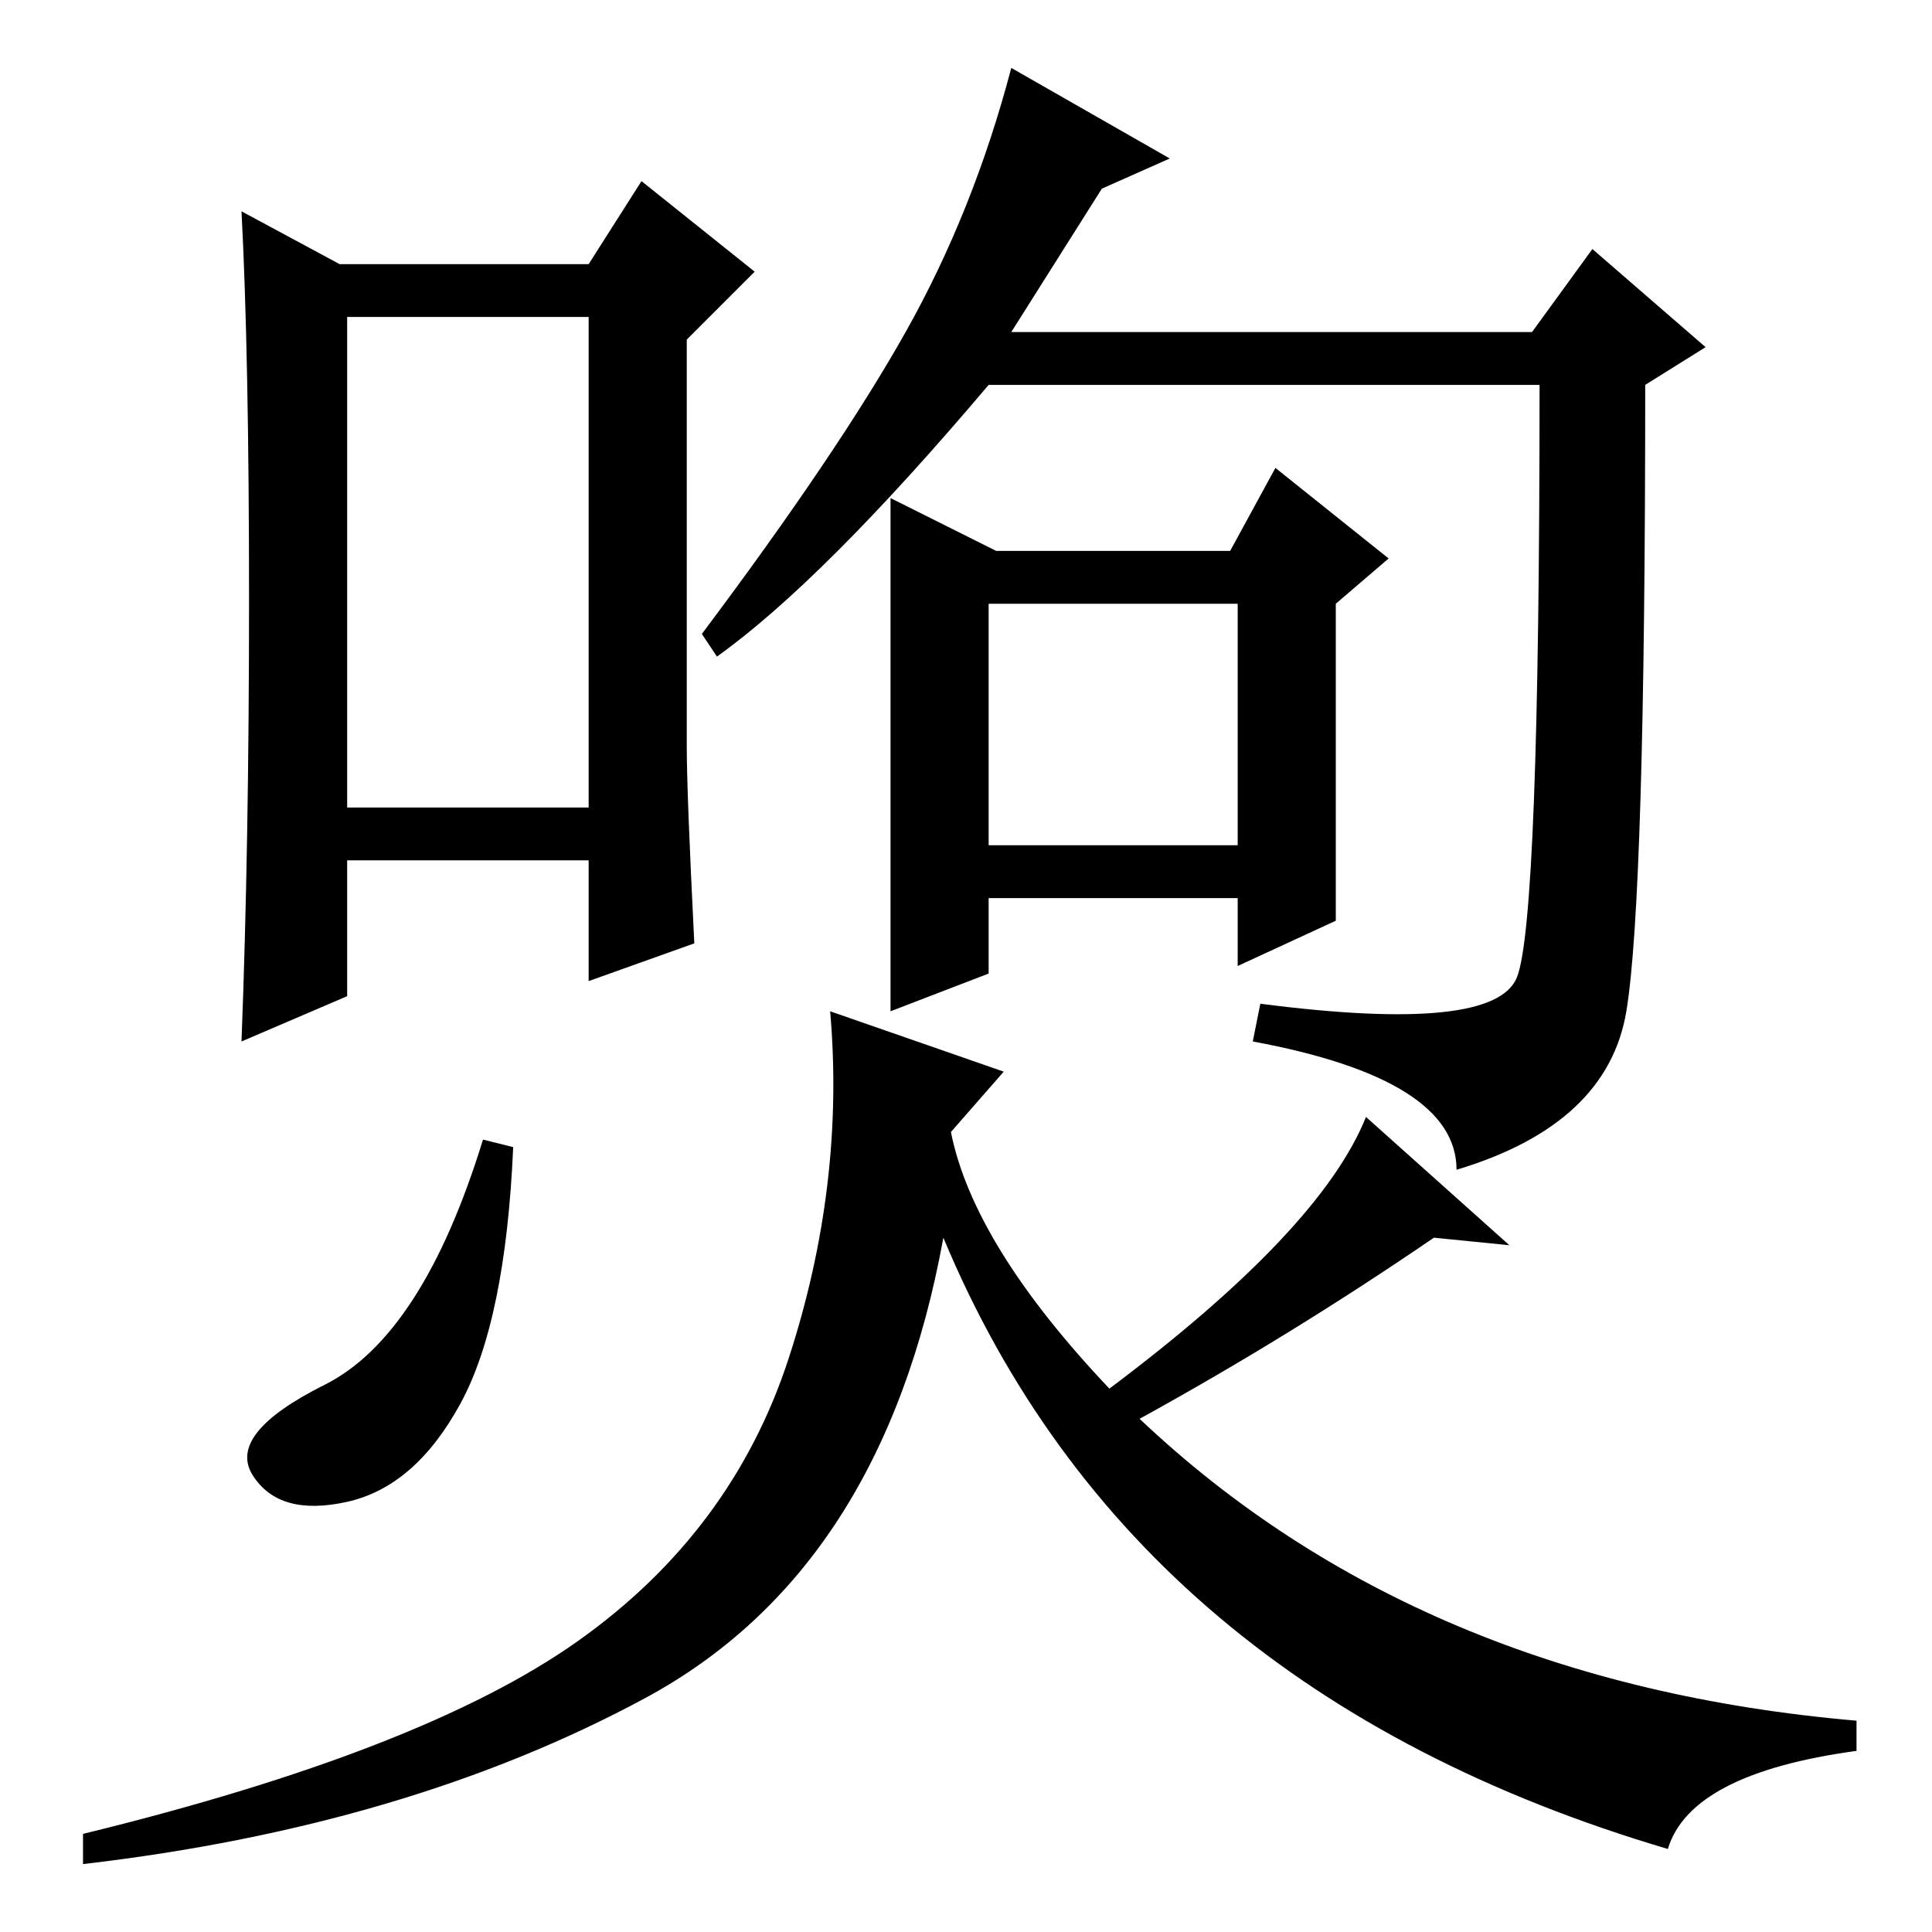 <?xml version="1.0" standalone="no"?>
<!DOCTYPE svg PUBLIC "-//W3C//DTD SVG 1.1//EN" "http://www.w3.org/Graphics/SVG/1.1/DTD/svg11.dtd" >
<svg xmlns="http://www.w3.org/2000/svg" xmlns:xlink="http://www.w3.org/1999/xlink" version="1.1" viewBox="0 -36 256 256">
  <g transform="matrix(1 0 0 -1 0 220)">
   <path fill="currentColor"
d="M33 176.5q0 32.5 -1 51.5l13 -7h33l7 11l15 -12l-9 -9v-54q0 -6 1 -26l-14 -5v16h-32v-18l-14 -6q1 26 1 58.5zM46 149h32v65h-32v-65zM204 205h-73q-22 -26 -36 -36l-2 3q18 24 27 40t14 35l21 -12l-9 -4l-12 -19h69l8 11l15 -13l-8 -5q0 -68 -2.5 -83t-22.5 -21
q0 12 -27 17l1 5q31 -4 34 3.5t3 78.5zM164 176h-33v-32h33v32zM164 128v9h-33v-10l-13 -5v68l14 -7h31l6 11l15 -12l-7 -6v-42zM68 104q-1 -23 -7 -34t-15 -13t-12.5 3.5t9.5 12t21 32.5zM76.5 38.5q20.5 14.5 28 37.5t5.5 46l23 -8l-7 -8q3 -15 21 -34q28 21 34 36l19 -17
l-10 1q-19 -13 -39 -24q37 -35 95 -40v-4q-22 -3 -25 -13q-71 21 -96 81q-8 -44 -39.5 -61t-74.5 -22v4q45 11 65.5 25.5z" />
  </g>

</svg>
